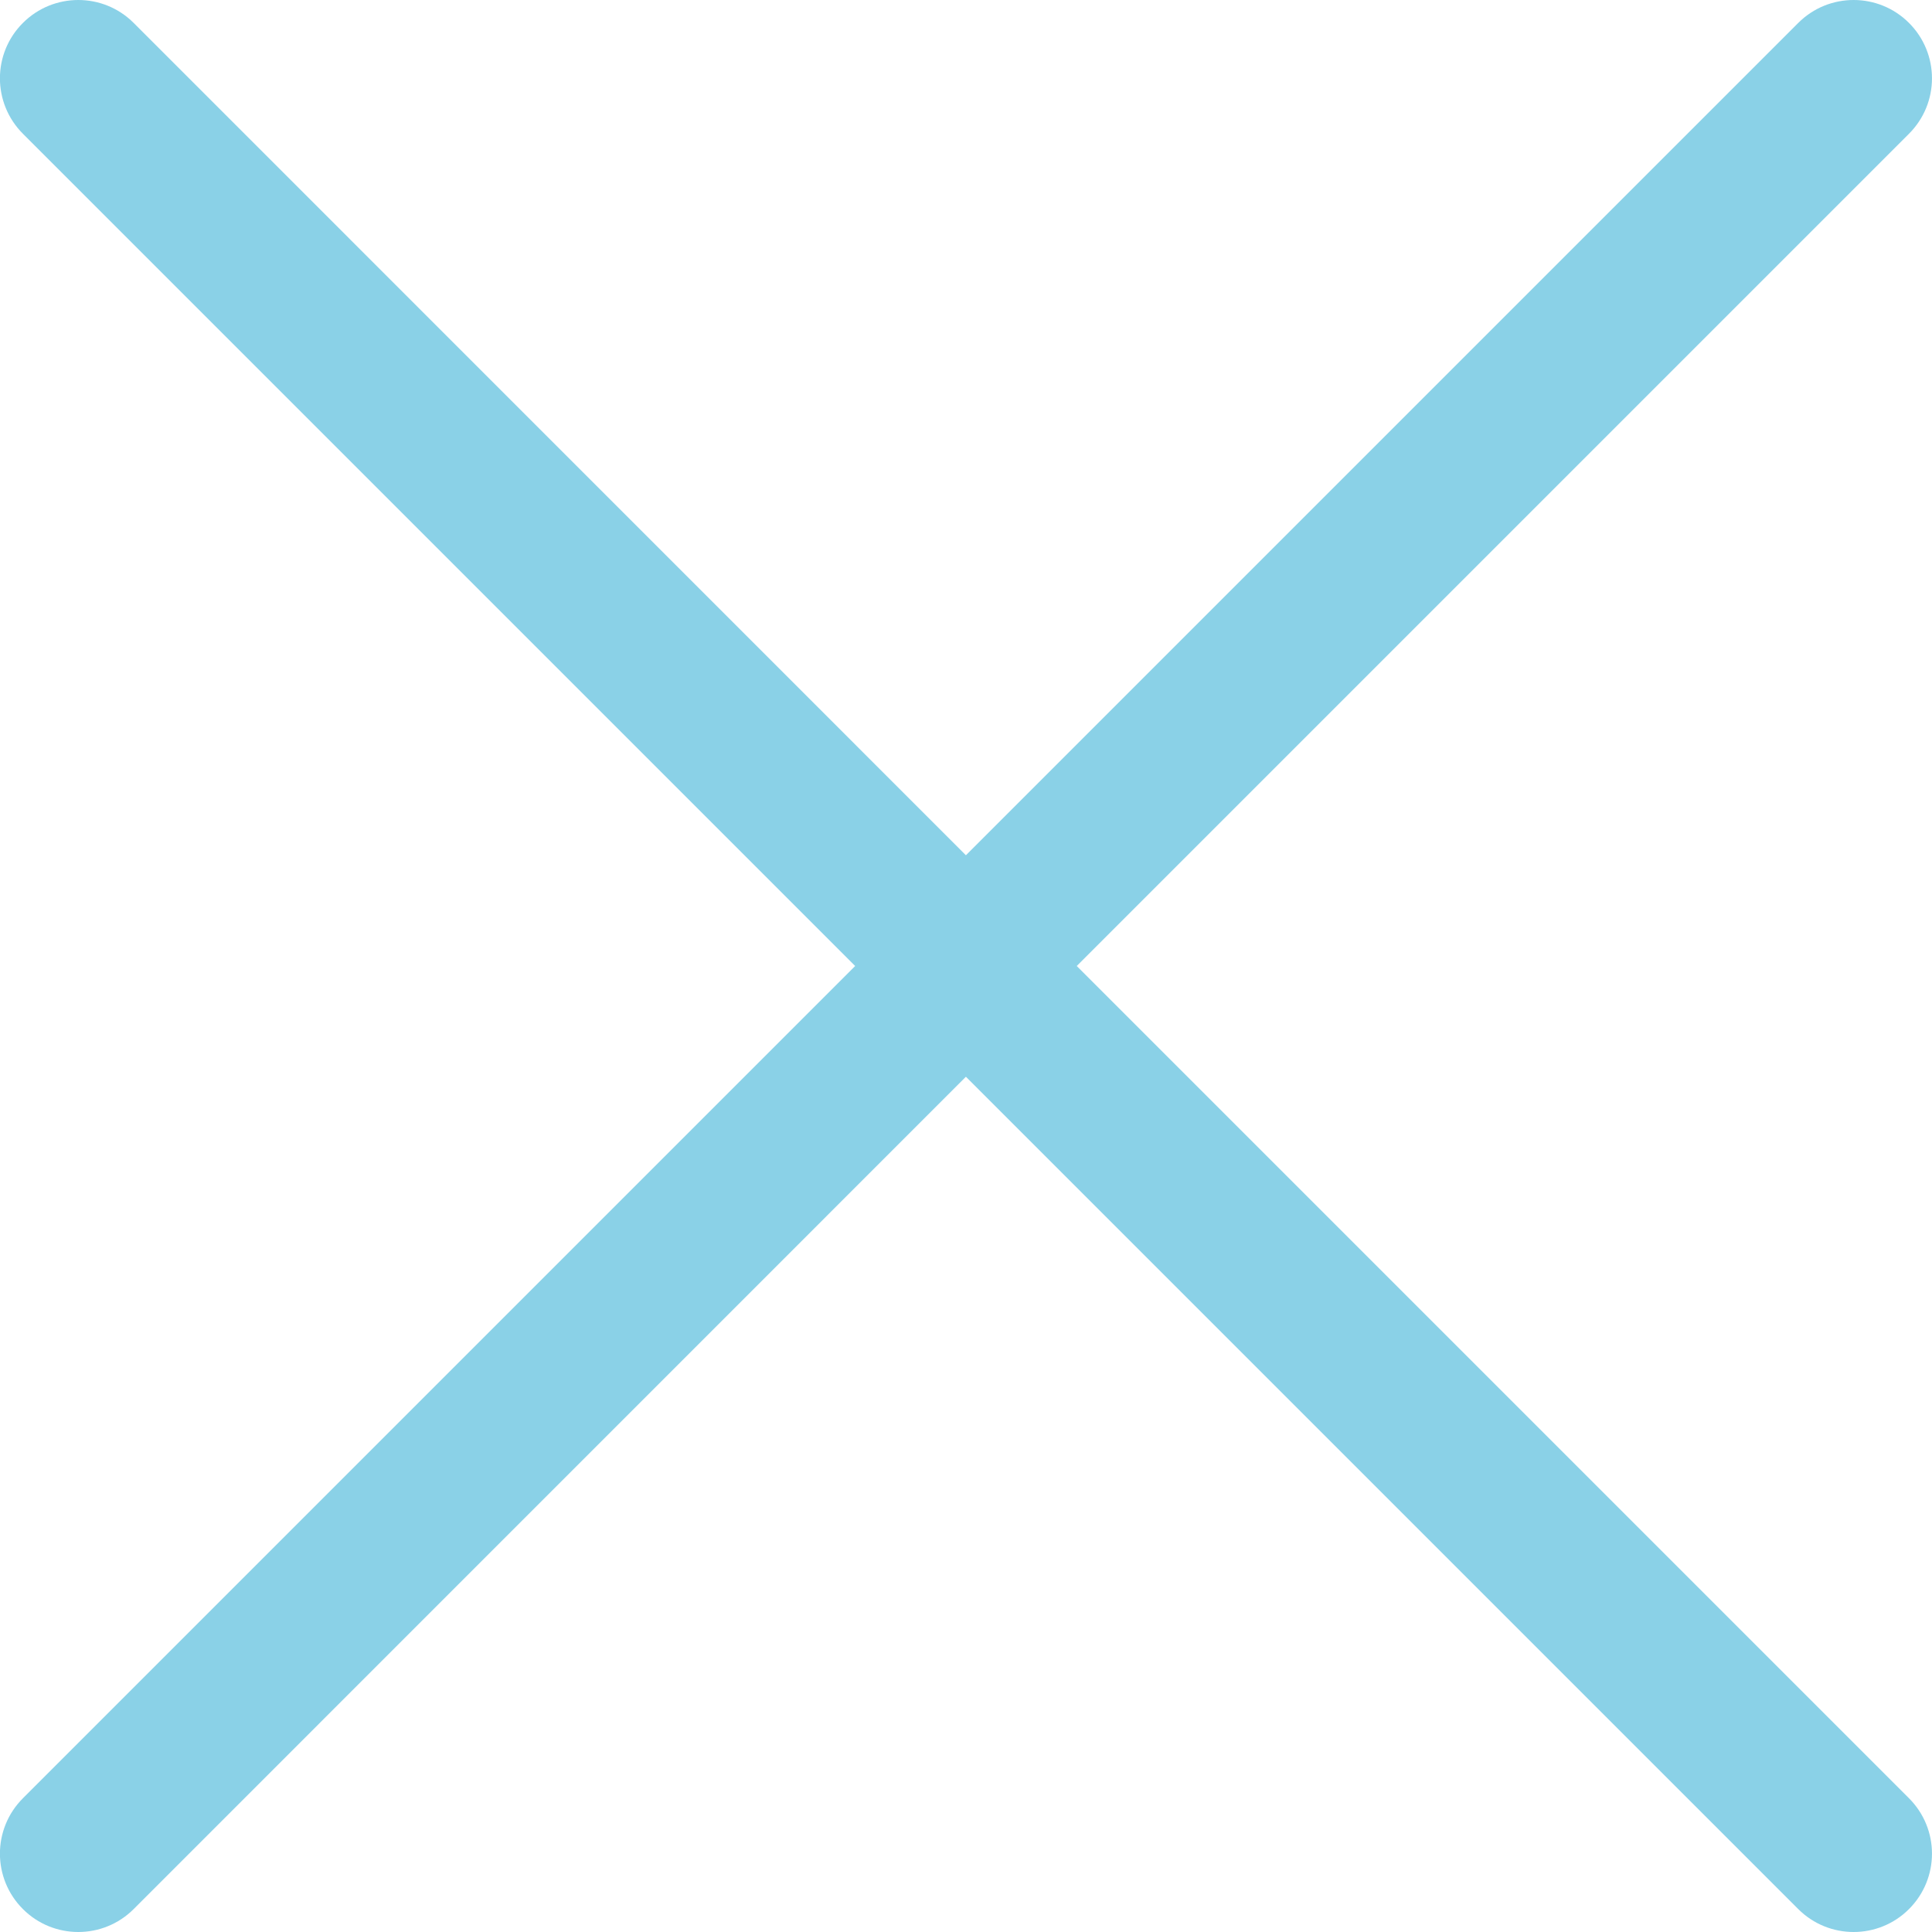 <svg width="22" height="22" viewBox="0 0 22 22" fill="none" xmlns="http://www.w3.org/2000/svg">
<path d="M21.738 20.477L12.261 11L21.738 1.523C22.087 1.174 22.087 0.61 21.738 0.261C21.39 -0.087 20.825 -0.087 20.477 0.261L10.999 9.739L1.522 0.261C1.174 -0.087 0.609 -0.087 0.261 0.261C-0.088 0.609 -0.088 1.174 0.261 1.523L9.738 11L0.261 20.477C-0.088 20.826 -0.088 21.39 0.261 21.739C0.609 22.087 1.174 22.087 1.522 21.739L10.999 12.261L20.477 21.739C20.825 22.087 21.39 22.087 21.738 21.739C22.087 21.39 22.087 20.826 21.738 20.477Z" fill="#8AD1E7"/>
</svg>
